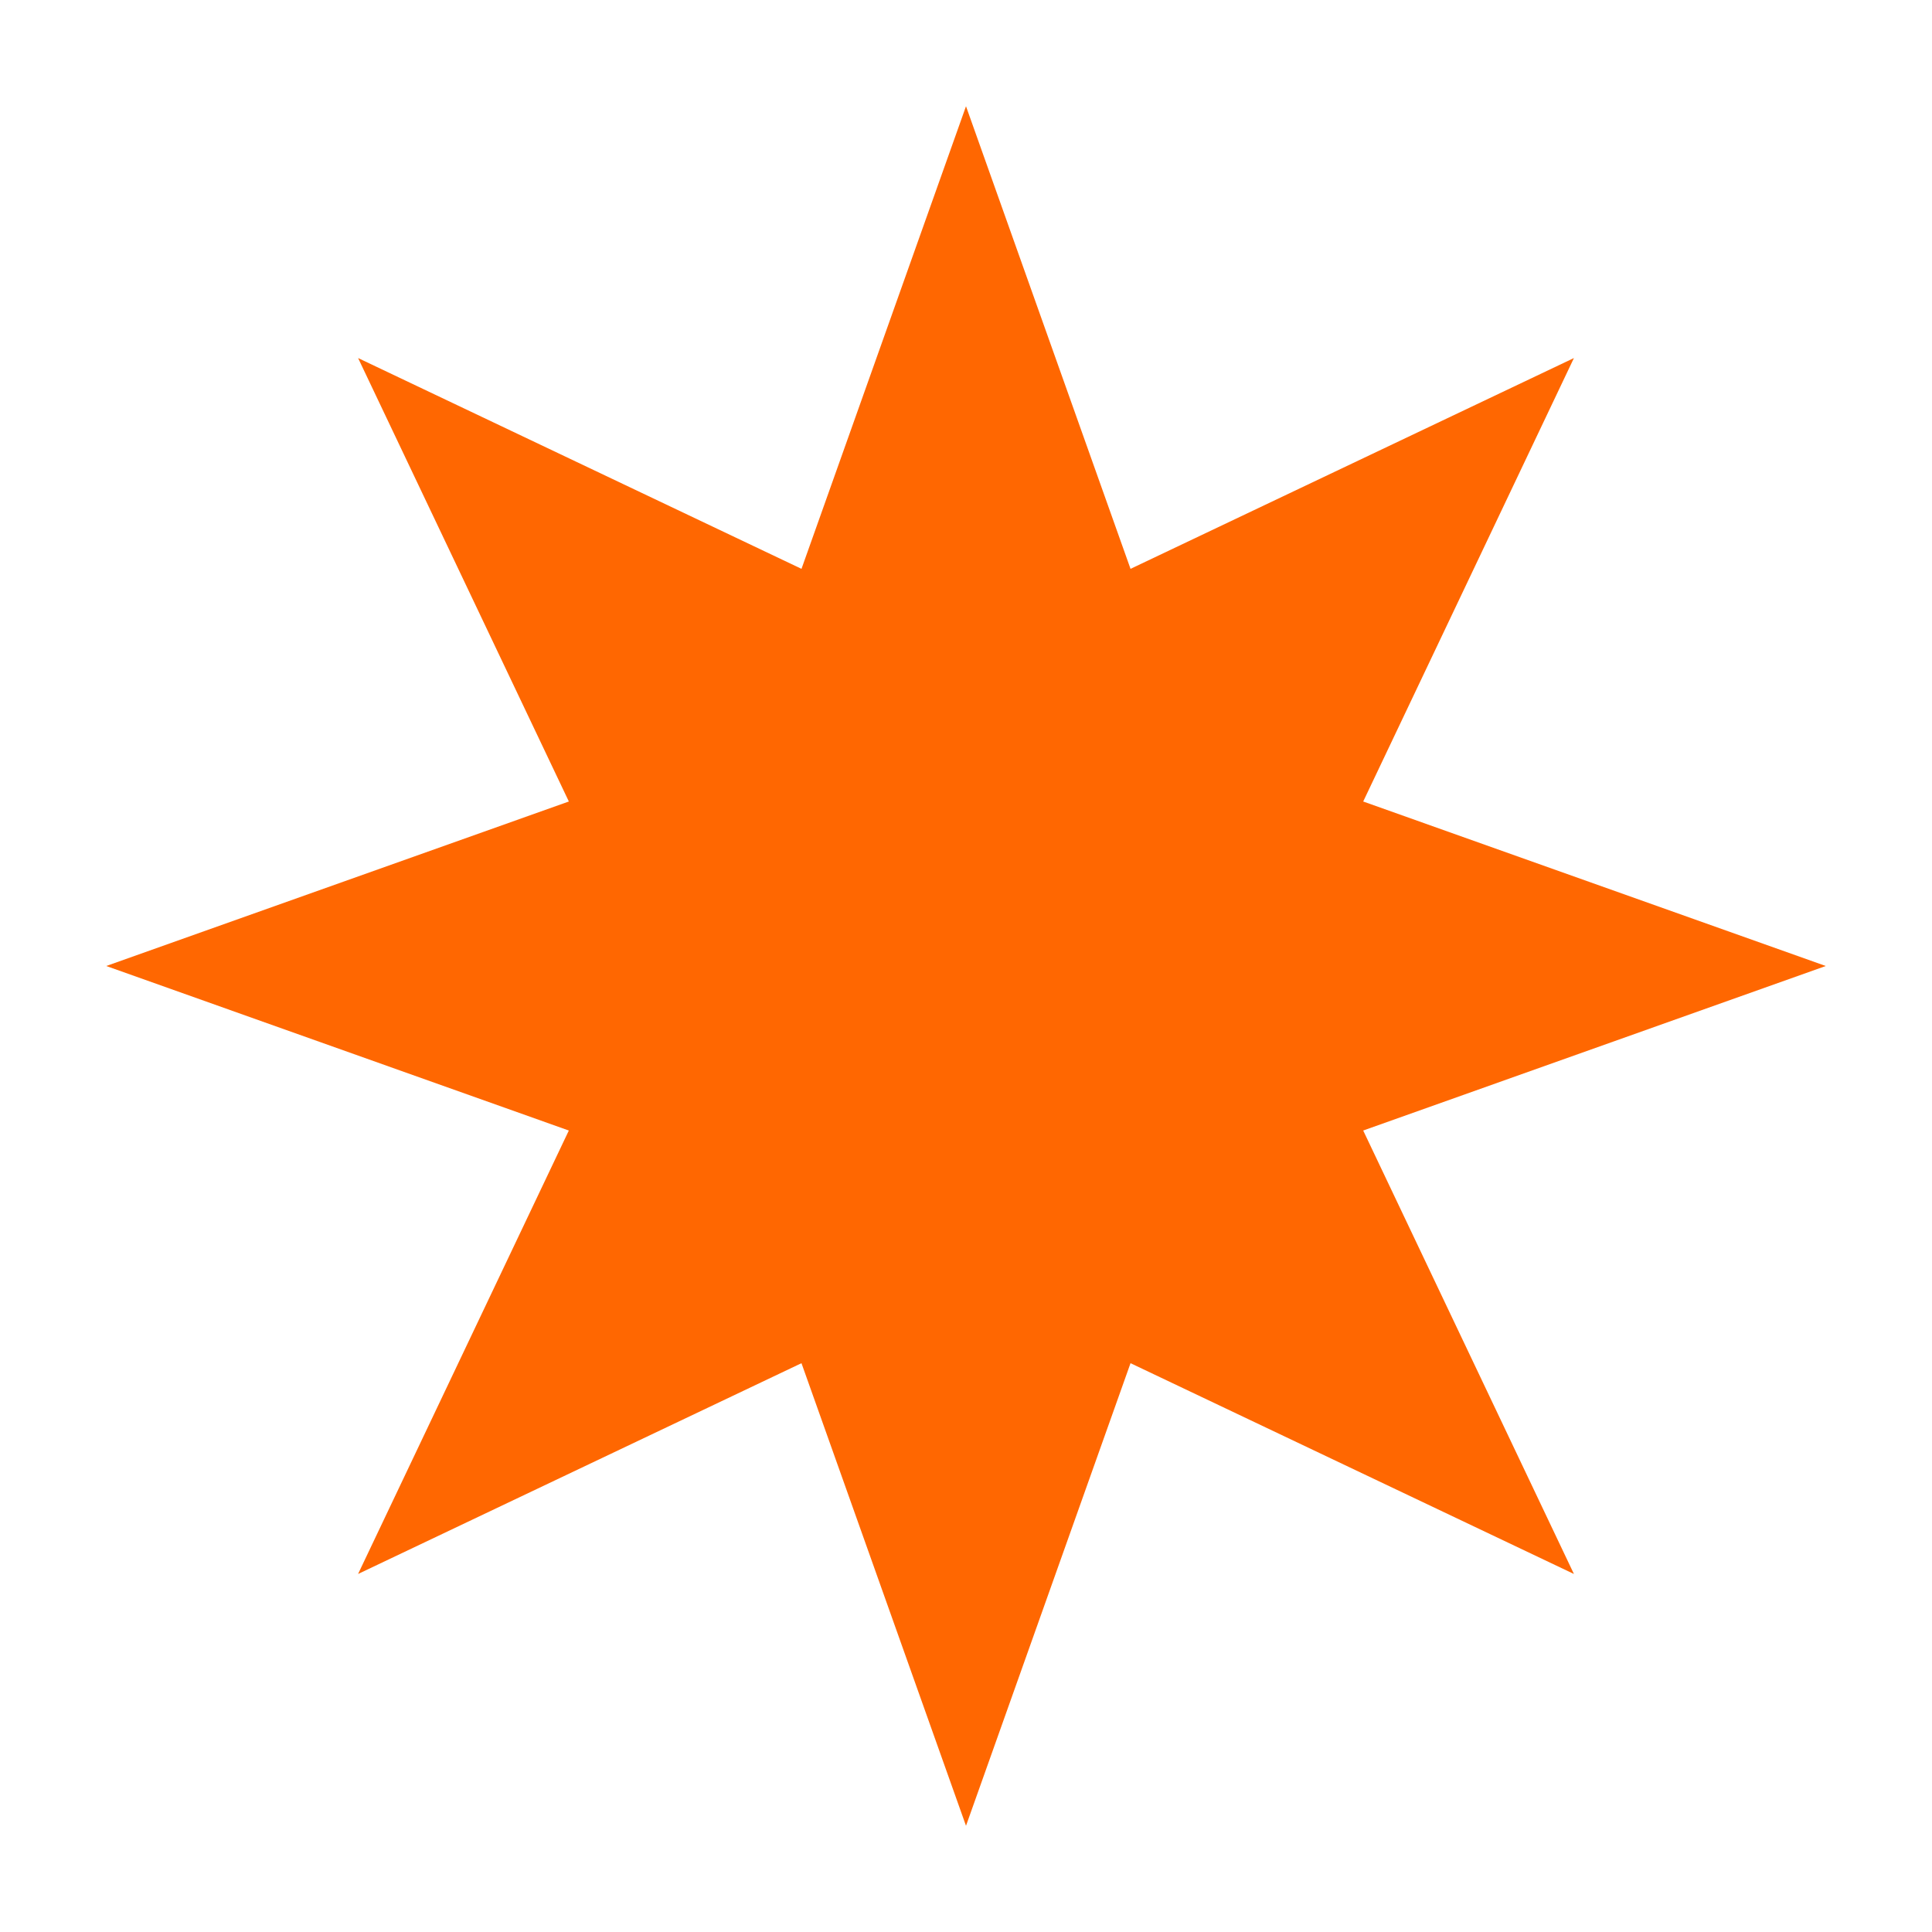 <?xml version="1.0" encoding="UTF-8"?>
<svg width="1200pt" height="1200pt" version="1.1" viewBox="0 0 1200 1200" xmlns="http://www.w3.org/2000/svg">
 <path d="m600 65.988 102.19 287.33 275.41-130.93-130.89 275.44 287.32 102.17-287.32 102.19 130.89 275.44-275.41-130.93-102.19 287.33-102.19-287.33-275.41 130.93 130.91-275.44-287.32-102.19 287.33-102.17-130.91-275.44 275.41 130.93z" fill="#ff6701"/>
</svg>
